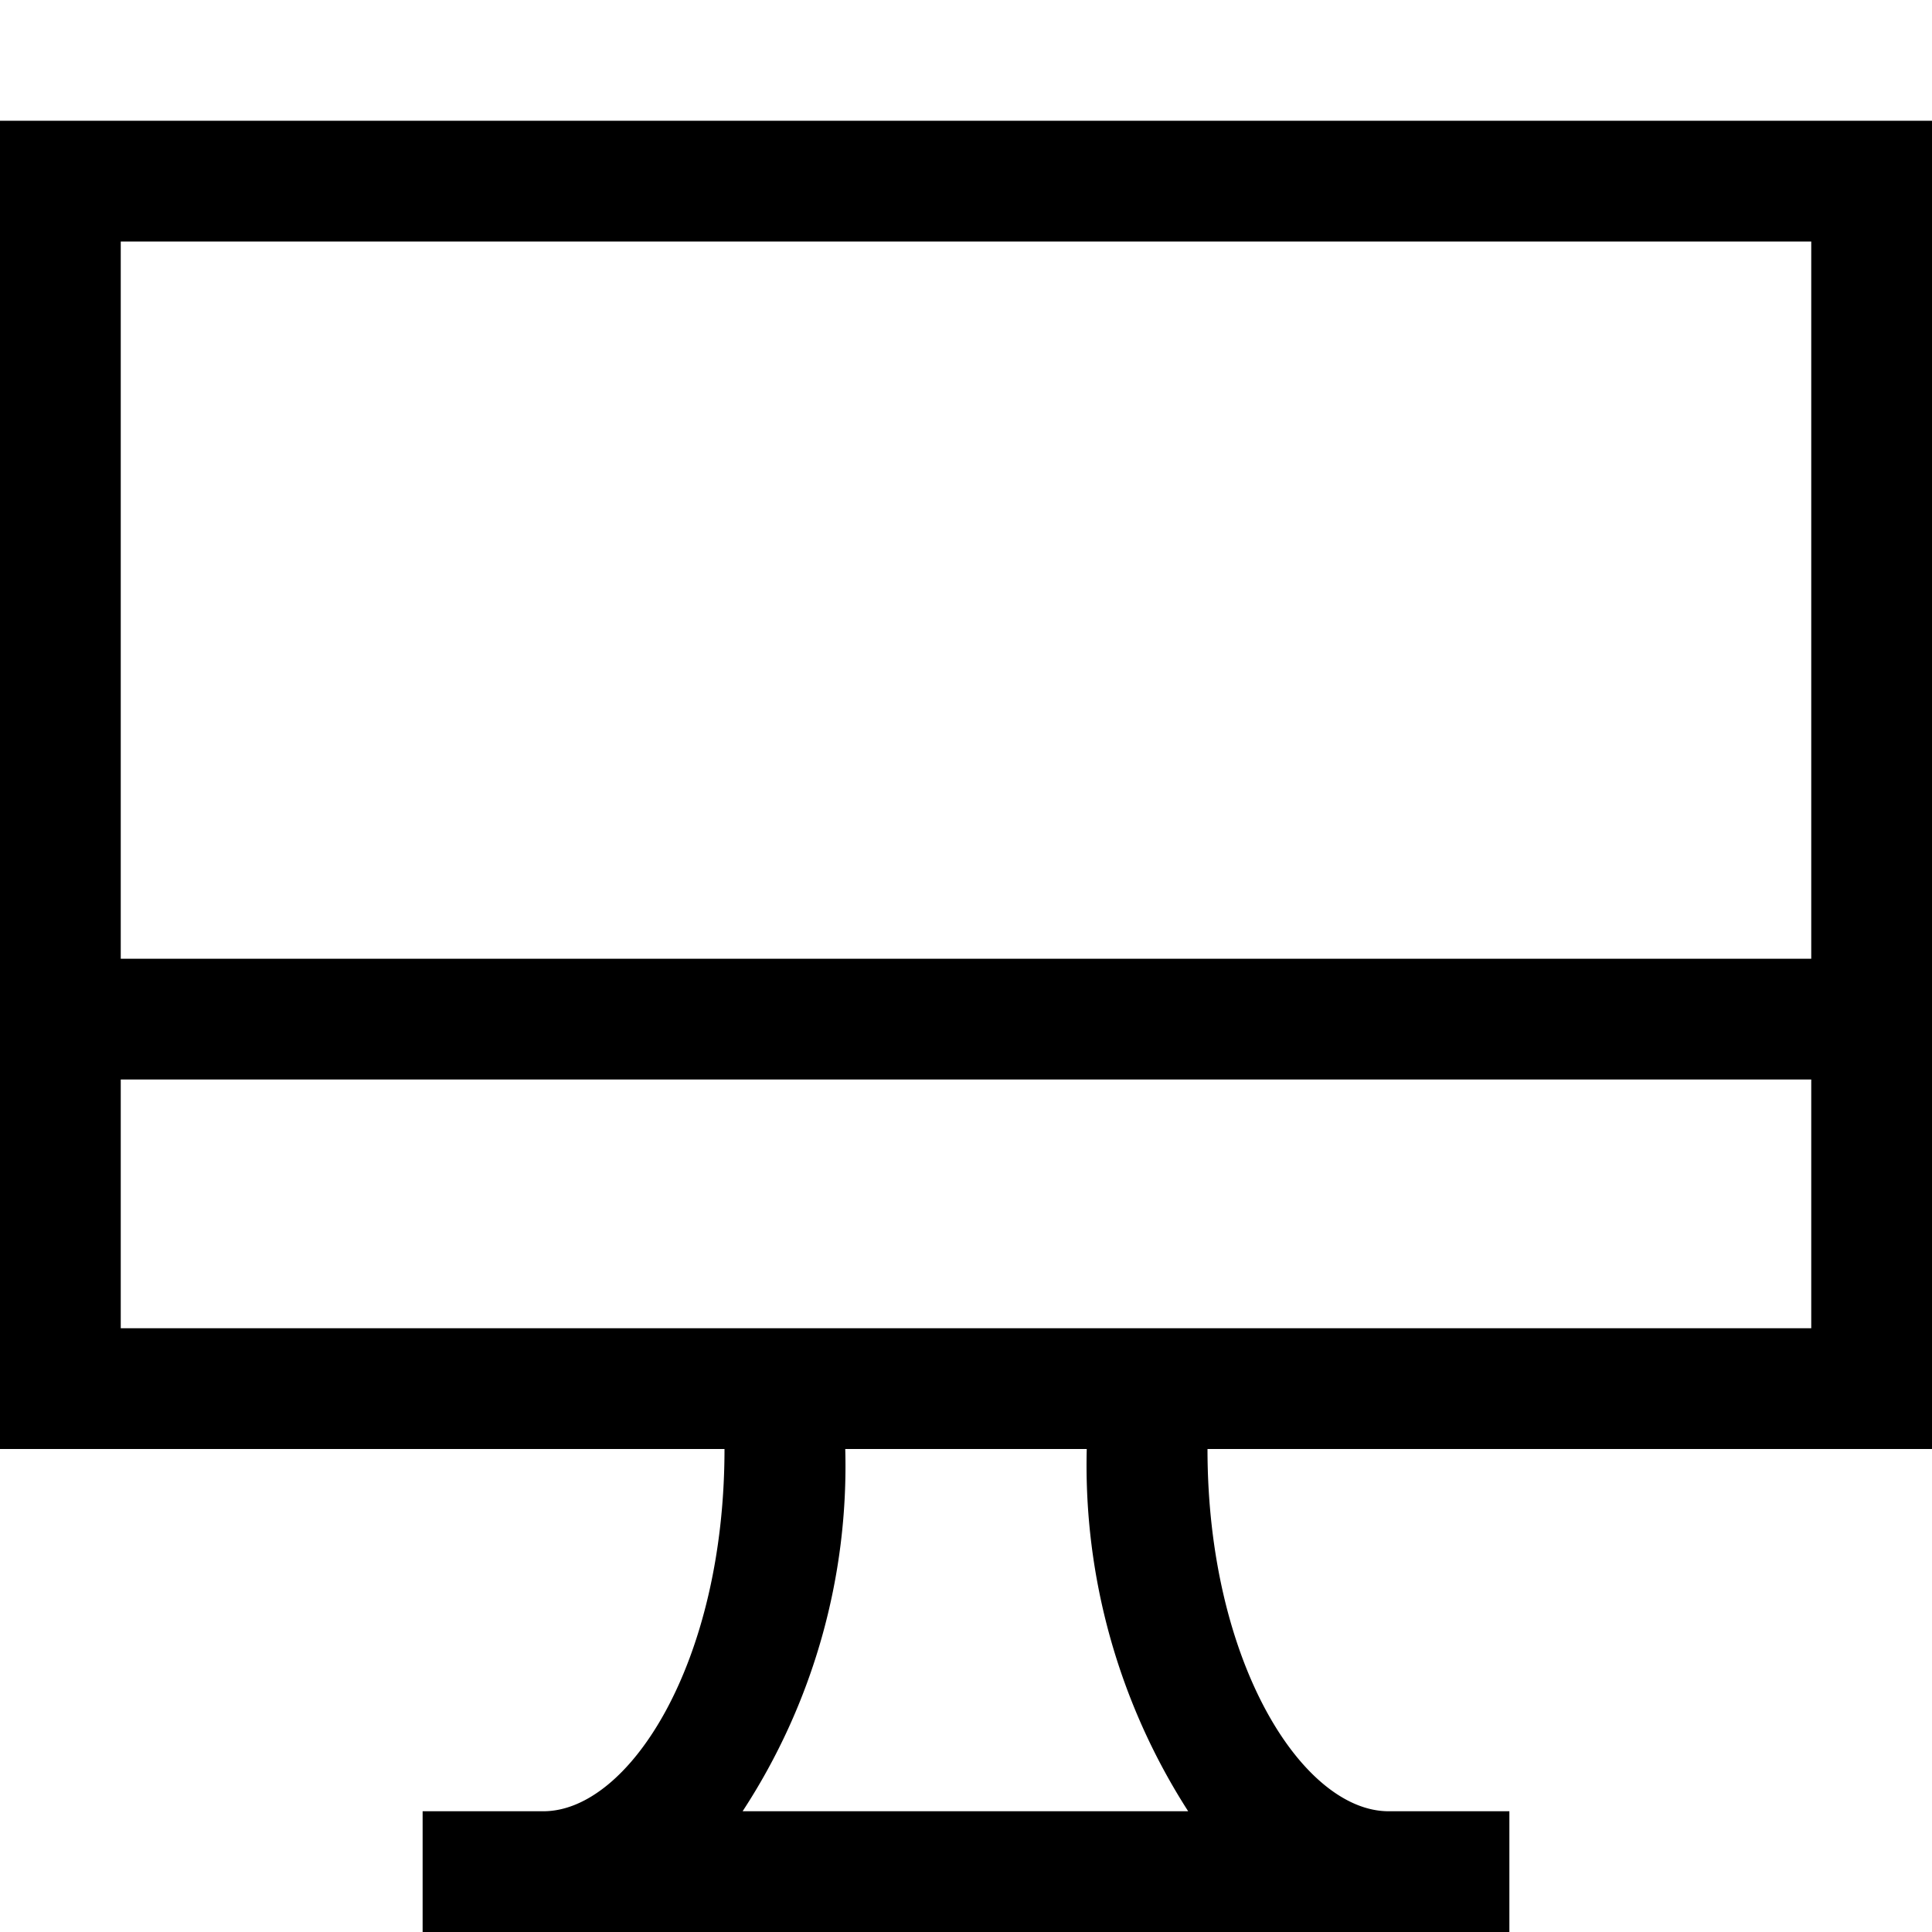 <svg id="Layer_1" data-name="Layer 1" xmlns="http://www.w3.org/2000/svg" viewBox="0 0 16 16"><path d="M16,1H0V12H6c0,1.77-.79,3-1.5,3h-1v1h9V15h-1c-.71,0-1.5-1.23-1.5-3h6ZM15,2V7.94H1V2ZM6.15,15A5.22,5.22,0,0,0,7,12H9a5.3,5.3,0,0,0,.84,3ZM1,11V8.94H15V11Z"/></svg>